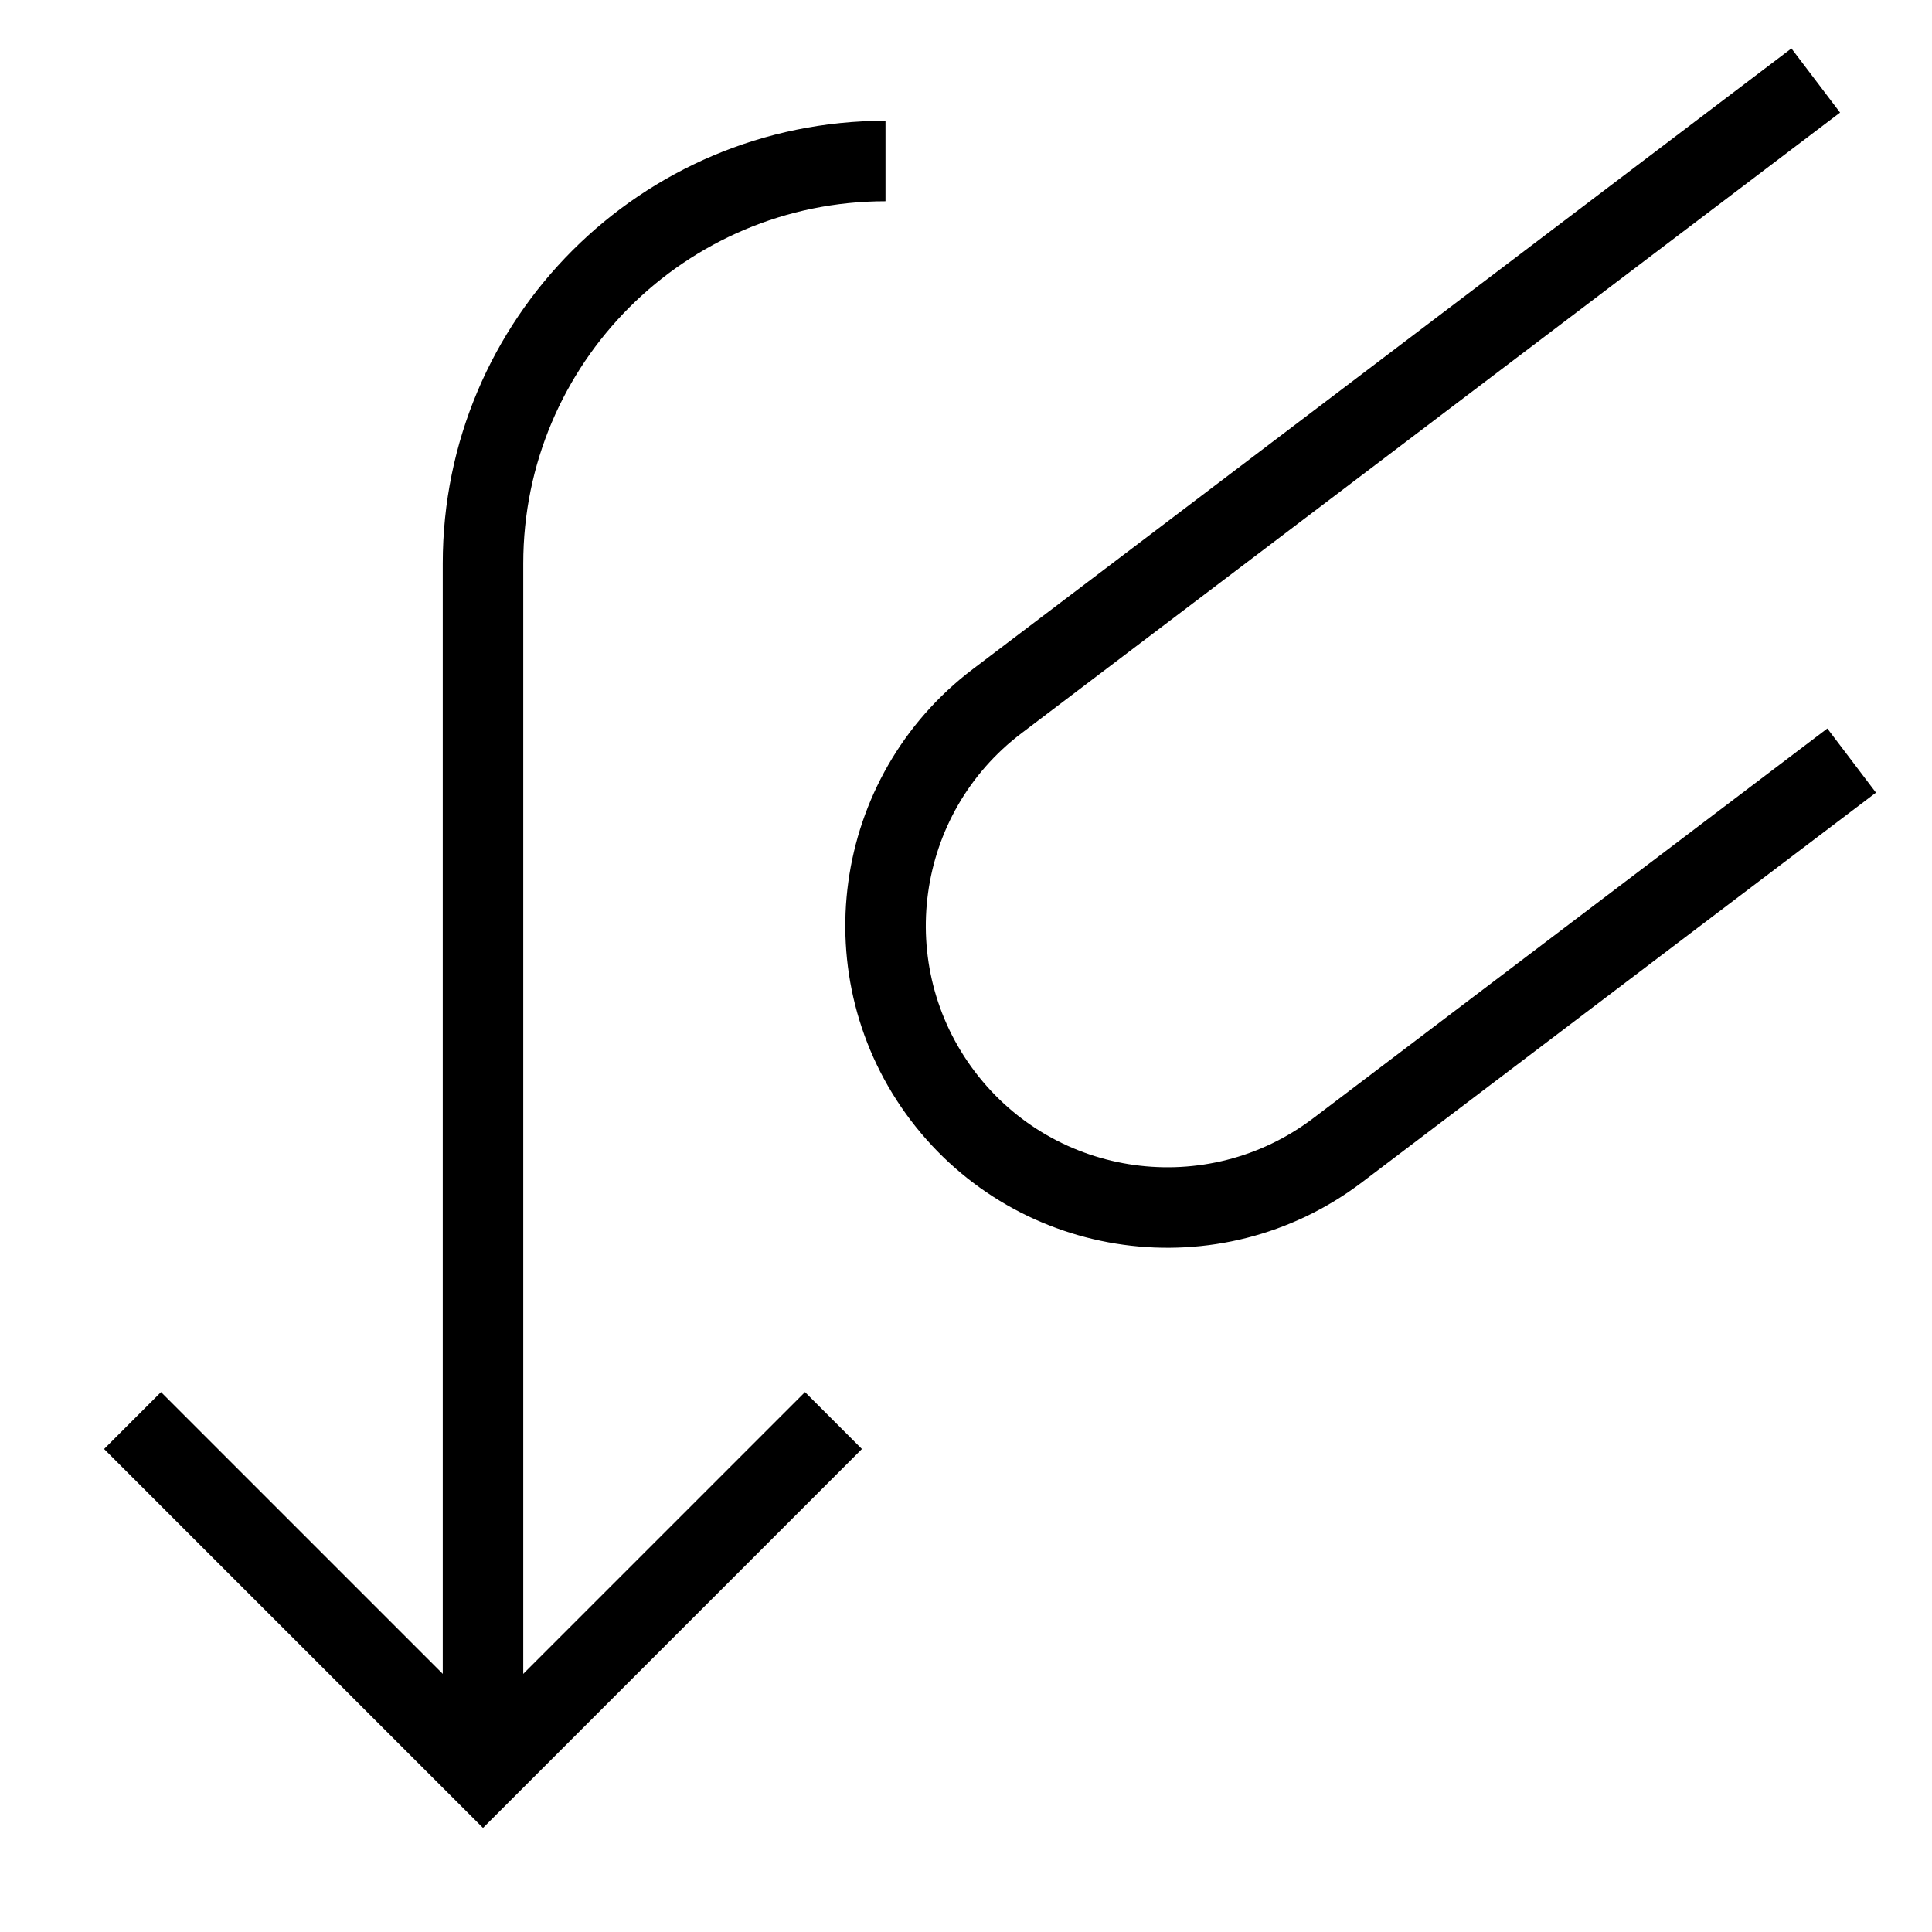<svg id="nc_icon" version="1.1" xmlns="http://www.w3.org/2000/svg" xmlns:xlink="http://www.w3.org/1999/xlink" x="0px" y="0px" viewBox="0 0 24 24" xml:space="preserve" ><g transform="translate(0, 0)" class="nc-icon-wrapper" fill="none"><path data-cap="butt" data-color="color-2" fill="none" stroke="currentColor" vector-effect="non-scaling-stroke" stroke-miterlimit="10" d="M6,22V7 c0-2.761,2.239-5,5-5h0" stroke-linejoin="miter" stroke-linecap="butt"></path> <polyline data-color="color-2" fill="none" stroke="currentColor" vector-effect="non-scaling-stroke" stroke-linecap="square" stroke-miterlimit="10" points=" 2,18 6,22 10,18 " stroke-linejoin="miter"></polyline> <path data-cap="butt" fill="none" stroke="currentColor" vector-effect="non-scaling-stroke" stroke-miterlimit="10" d="M22.556,1L12.386,8.711 c-1.54,1.168-1.842,3.363-0.674,4.904l0,0c1.168,1.54,3.363,1.842,4.904,0.674l6.386-4.841" stroke-linejoin="miter" stroke-linecap="butt"></path></g></svg>